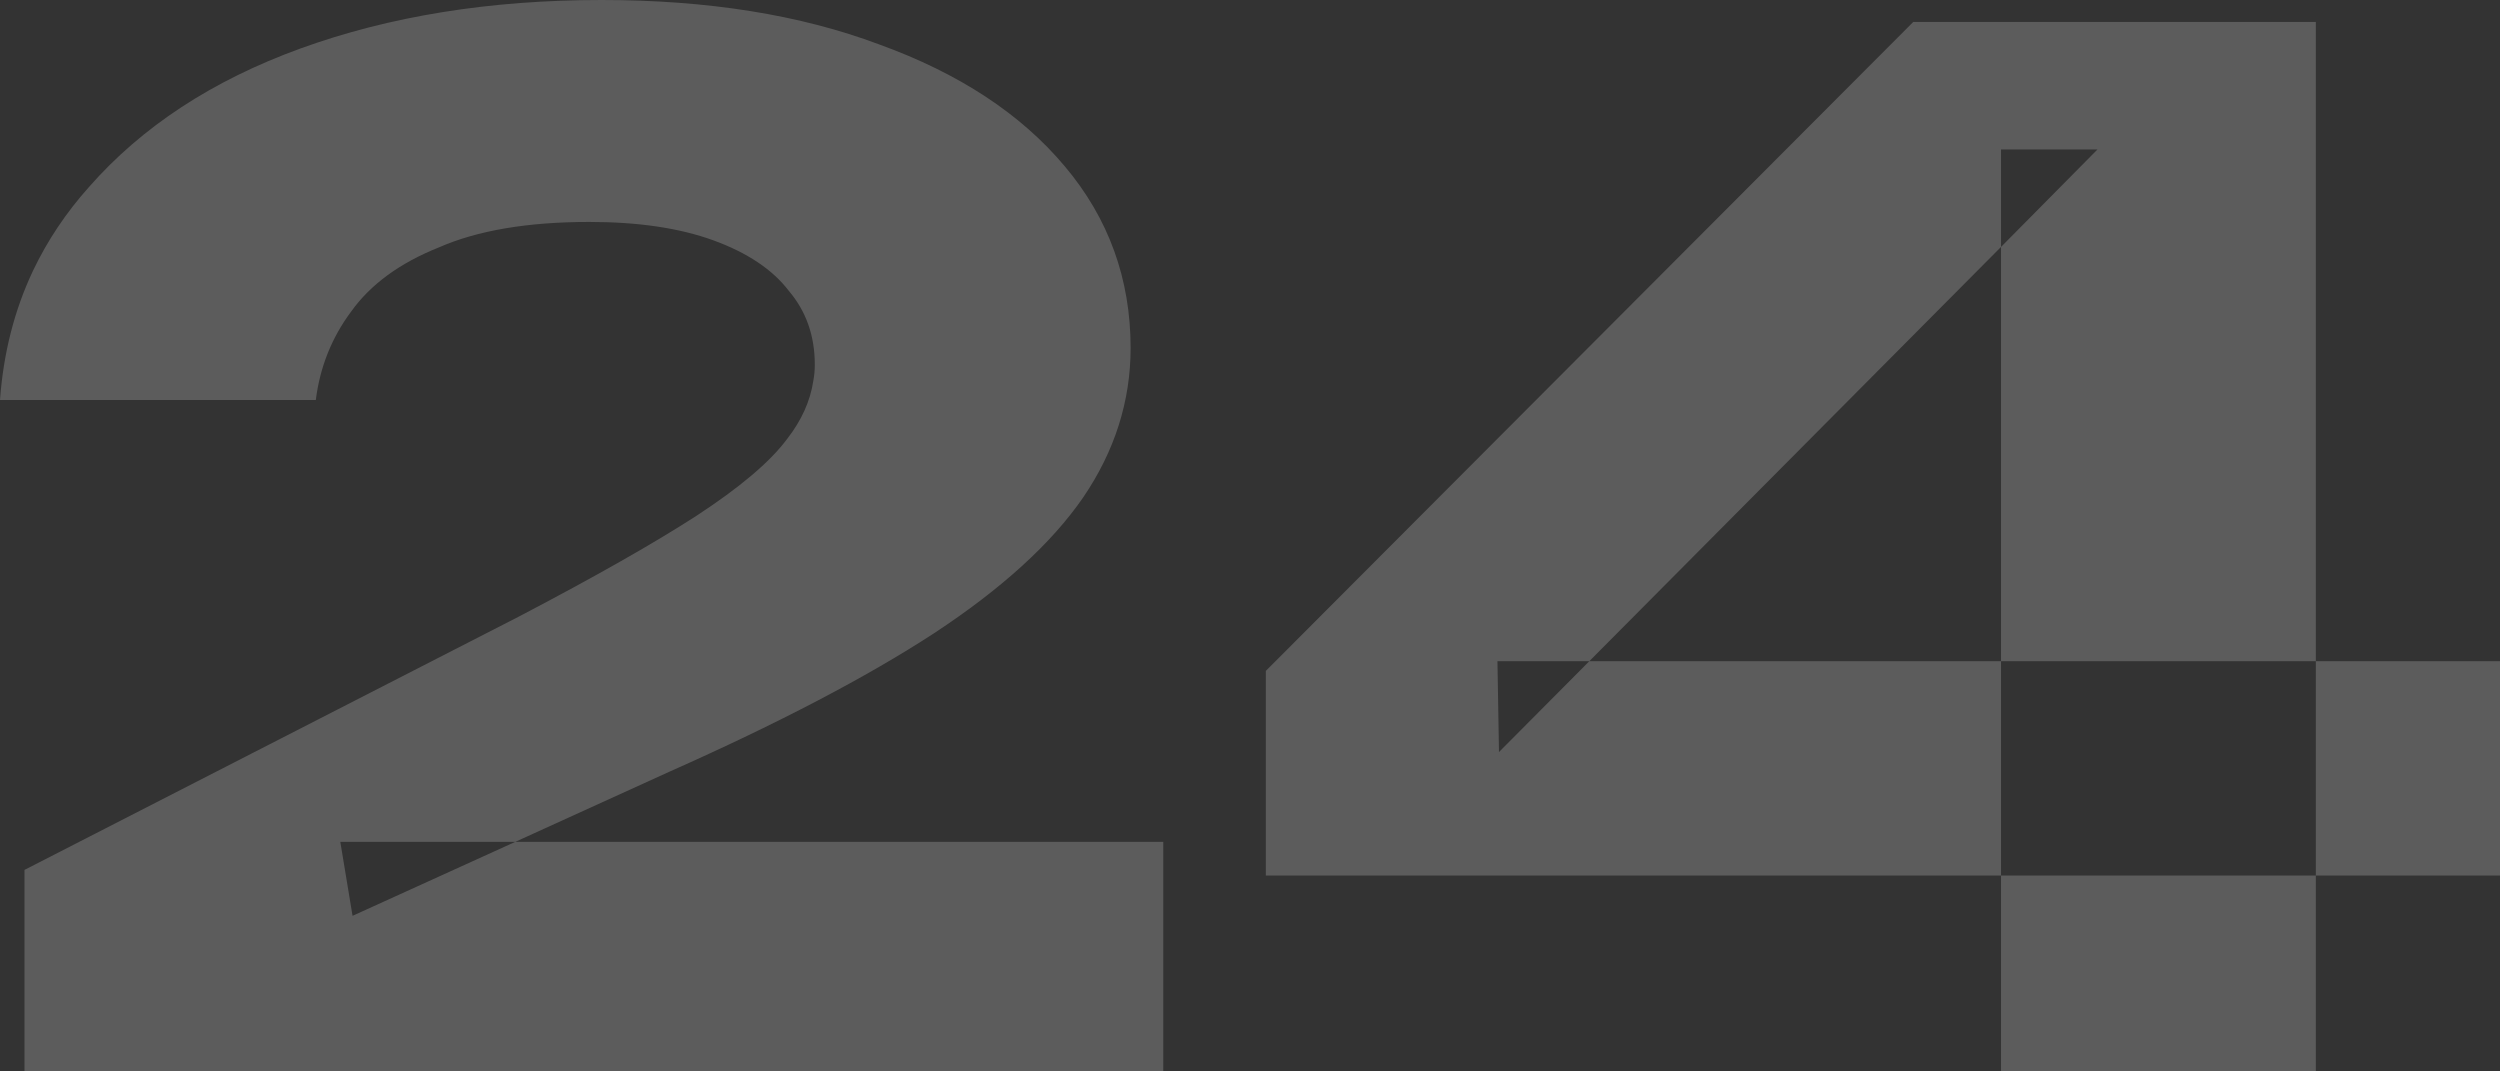 <svg width="49" height="21" viewBox="0 0 49 21" fill="none" xmlns="http://www.w3.org/2000/svg" xmlns:xlink="http://www.w3.org/1999/xlink">
	<rect x="0" y="0" width="49" height="21" fill="#333333" stroke="none"/>
	<desc>
			Created with Pixso.
	</desc>
	<defs/>
	<g opacity="0.2">
		<path id="24" d="M0.65 5.3Q0.1 6.46 0 7.84L6.19 7.84C6.27 7.2 6.5 6.62 6.88 6.11Q7.45 5.31 8.6 4.85Q9.74 4.35 11.55 4.35Q12.99 4.35 13.98 4.71C14.64 4.95 15.14 5.28 15.46 5.7C15.8 6.1 15.97 6.58 15.97 7.15Q15.97 7.31 15.94 7.47Q15.85 8.06 15.43 8.6C15.09 9.06 14.49 9.56 13.65 10.11C12.83 10.64 11.67 11.3 10.16 12.09L0.48 17.05L0.48 21L22.8 21L22.8 16.5L10.1 16.5L13.11 15.13Q16.33 13.7 18.31 12.41Q20.3 11.1 21.23 9.75C21.85 8.84 22.16 7.86 22.16 6.82C22.16 5.47 21.73 4.28 20.87 3.26Q19.58 1.72 17.23 0.87Q14.91 0 11.79 0Q8.51 0 5.89 0.95Q3.3 1.89 1.74 3.67Q1.07 4.42 0.65 5.3ZM10.1 16.5L6.67 16.5L6.91 17.95L10.1 16.5ZM45.39 12.96L45.39 0.43L37.5 0.43L24.81 13.15L24.81 17.16L39.22 17.16L39.22 21L45.39 21L45.39 17.16L49 17.16L49 12.96L45.39 12.96ZM39.22 12.96L39.22 4.84L41.11 2.93L39.22 2.93L39.22 4.84L31.15 12.96L29.35 12.96L29.38 14.74L31.15 12.96L39.22 12.96ZM39.22 12.96L39.22 17.16L45.39 17.16L45.39 12.96L39.22 12.96Z" fill="#FFFFFF" fill-opacity="1" fill-rule="evenodd"/>
	</g>
</svg>
